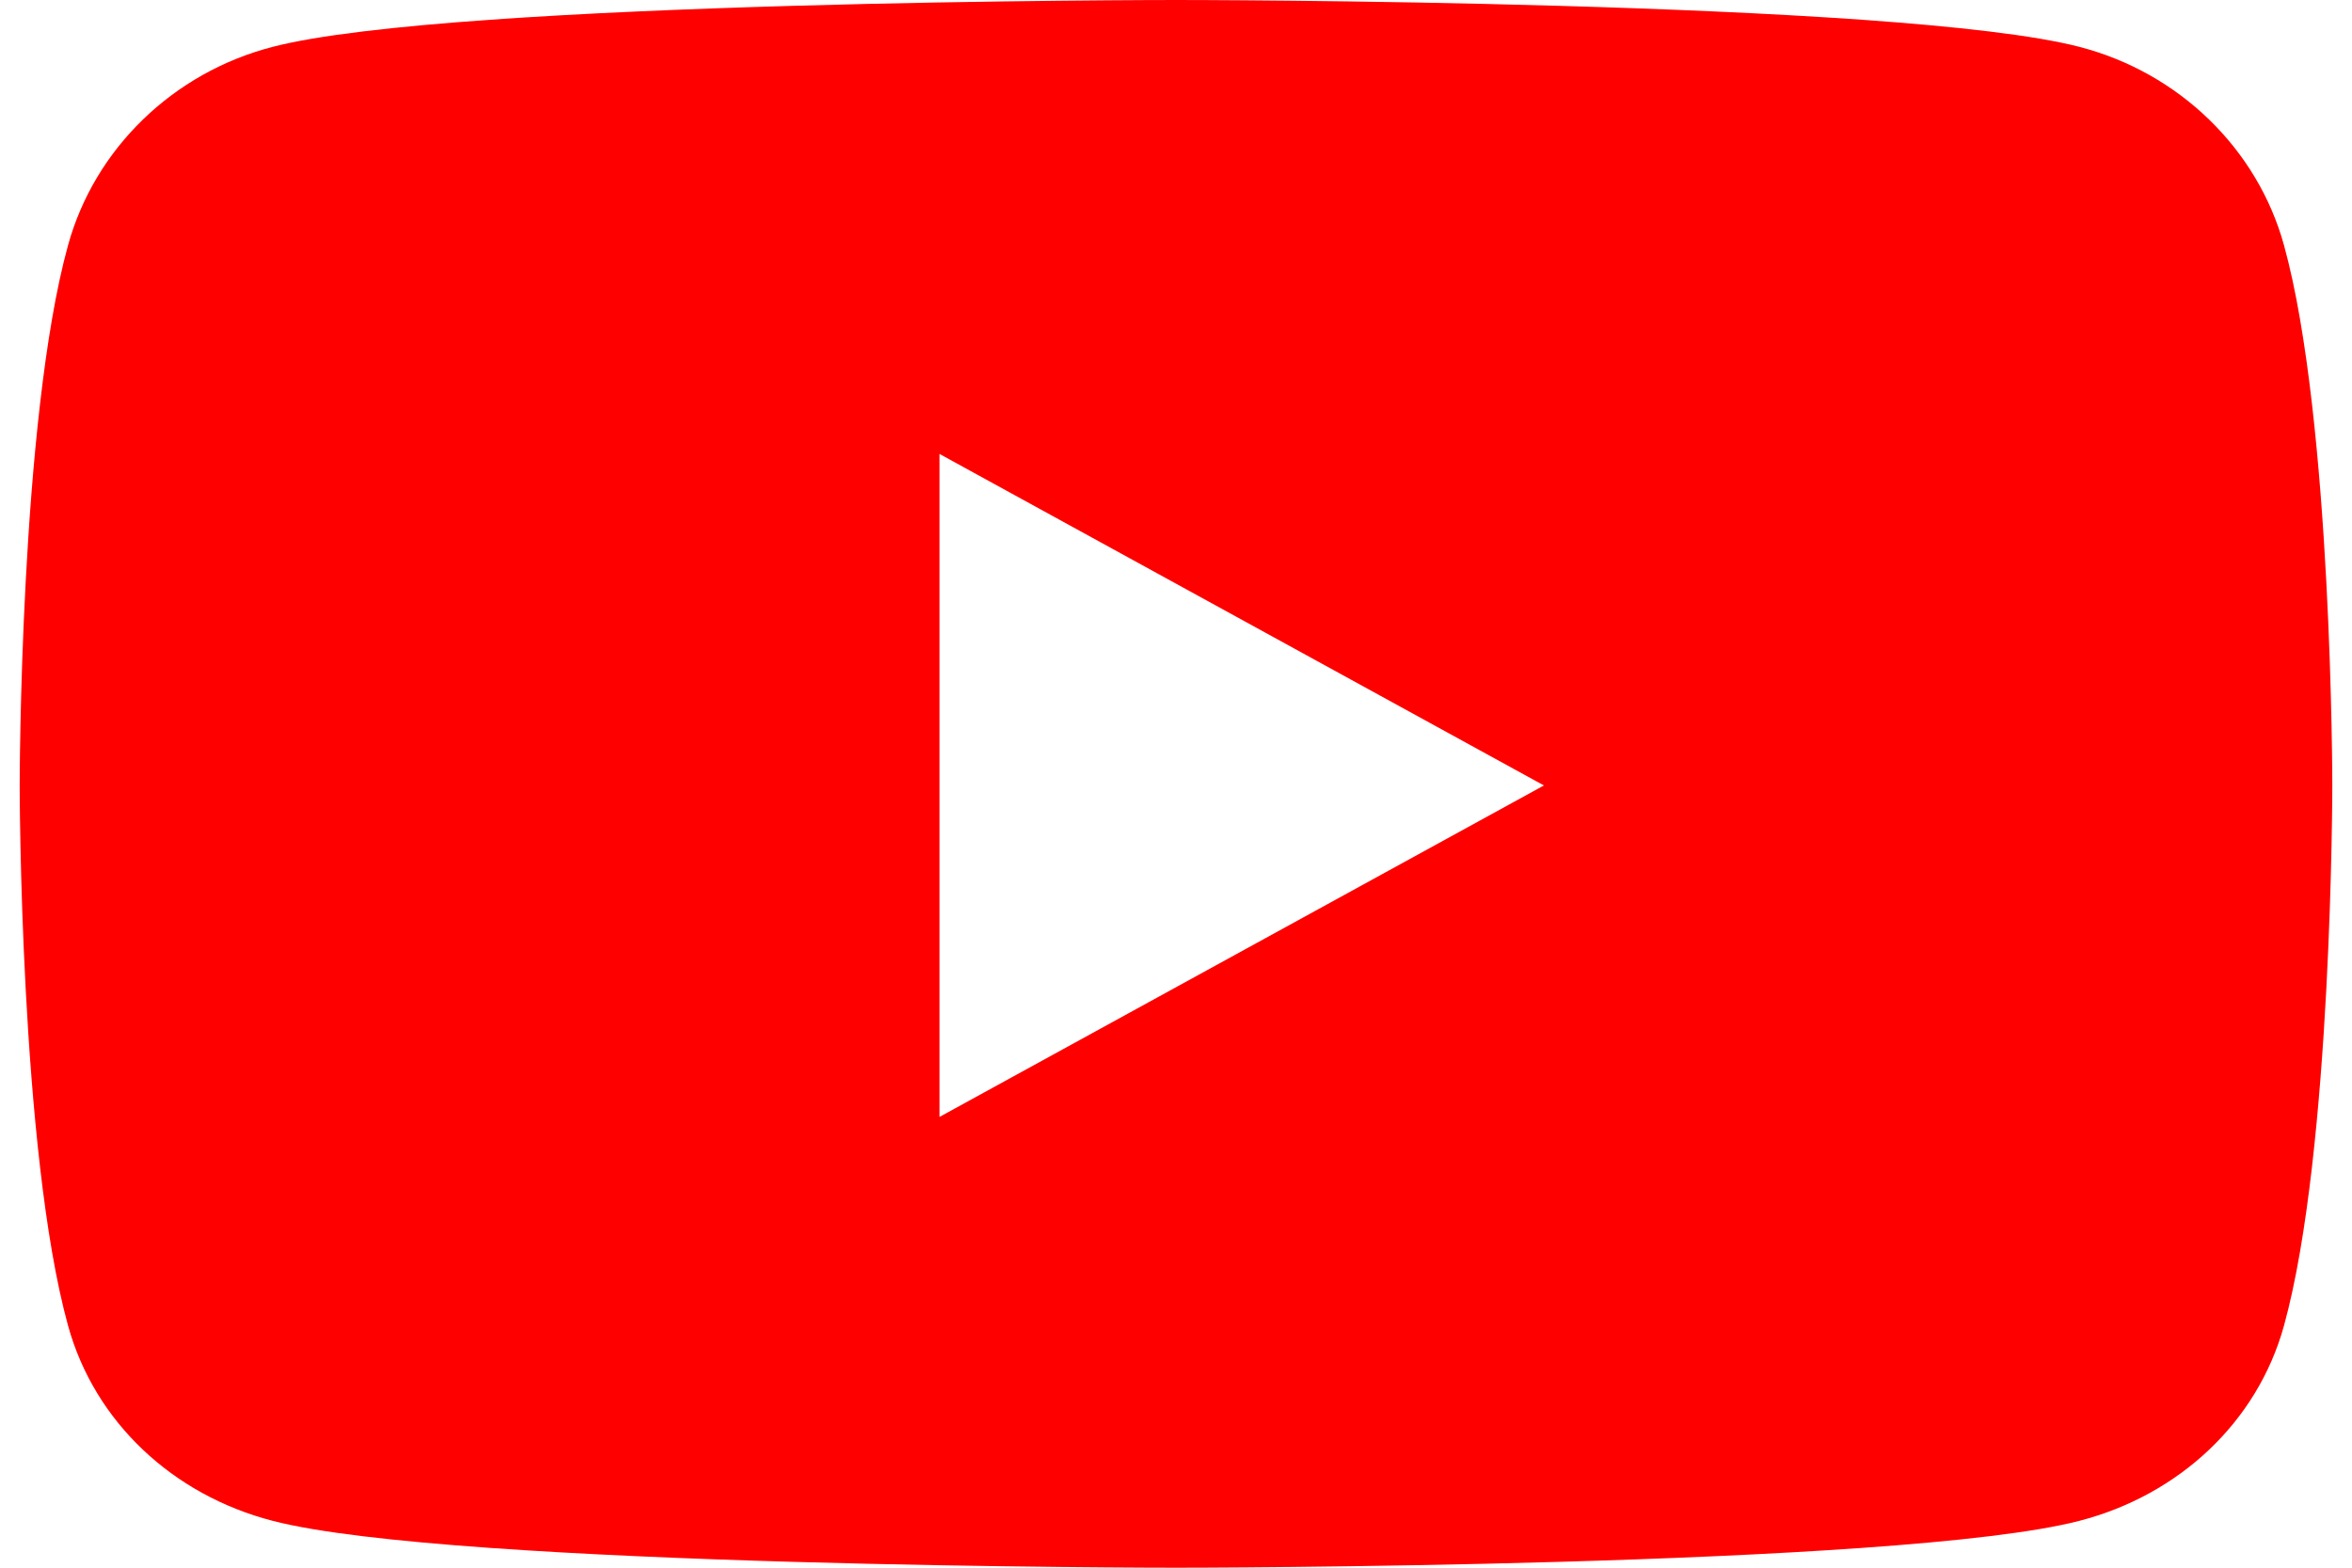 <svg width="54" height="36" viewBox="0 0 54 36" fill="none" xmlns="http://www.w3.org/2000/svg">
<path d="M52.439 5.633C51.828 3.416 50.029 1.669 47.745 1.077C43.604 0 27 0 27 0C27 0 10.397 0 6.256 1.077C3.971 1.669 2.172 3.416 1.562 5.633C0.452 9.652 0.452 18.036 0.452 18.036C0.452 18.036 0.452 26.421 1.562 30.44C2.172 32.657 3.971 34.331 6.256 34.923C10.397 36 27 36 27 36C27 36 43.604 36 47.745 34.923C50.029 34.331 51.828 32.657 52.439 30.44C53.548 26.421 53.548 18.036 53.548 18.036C53.548 18.036 53.548 9.652 52.439 5.633ZM21.57 25.649V10.424L35.447 18.037L21.57 25.649Z" fill="#FF0000"/>
</svg>
